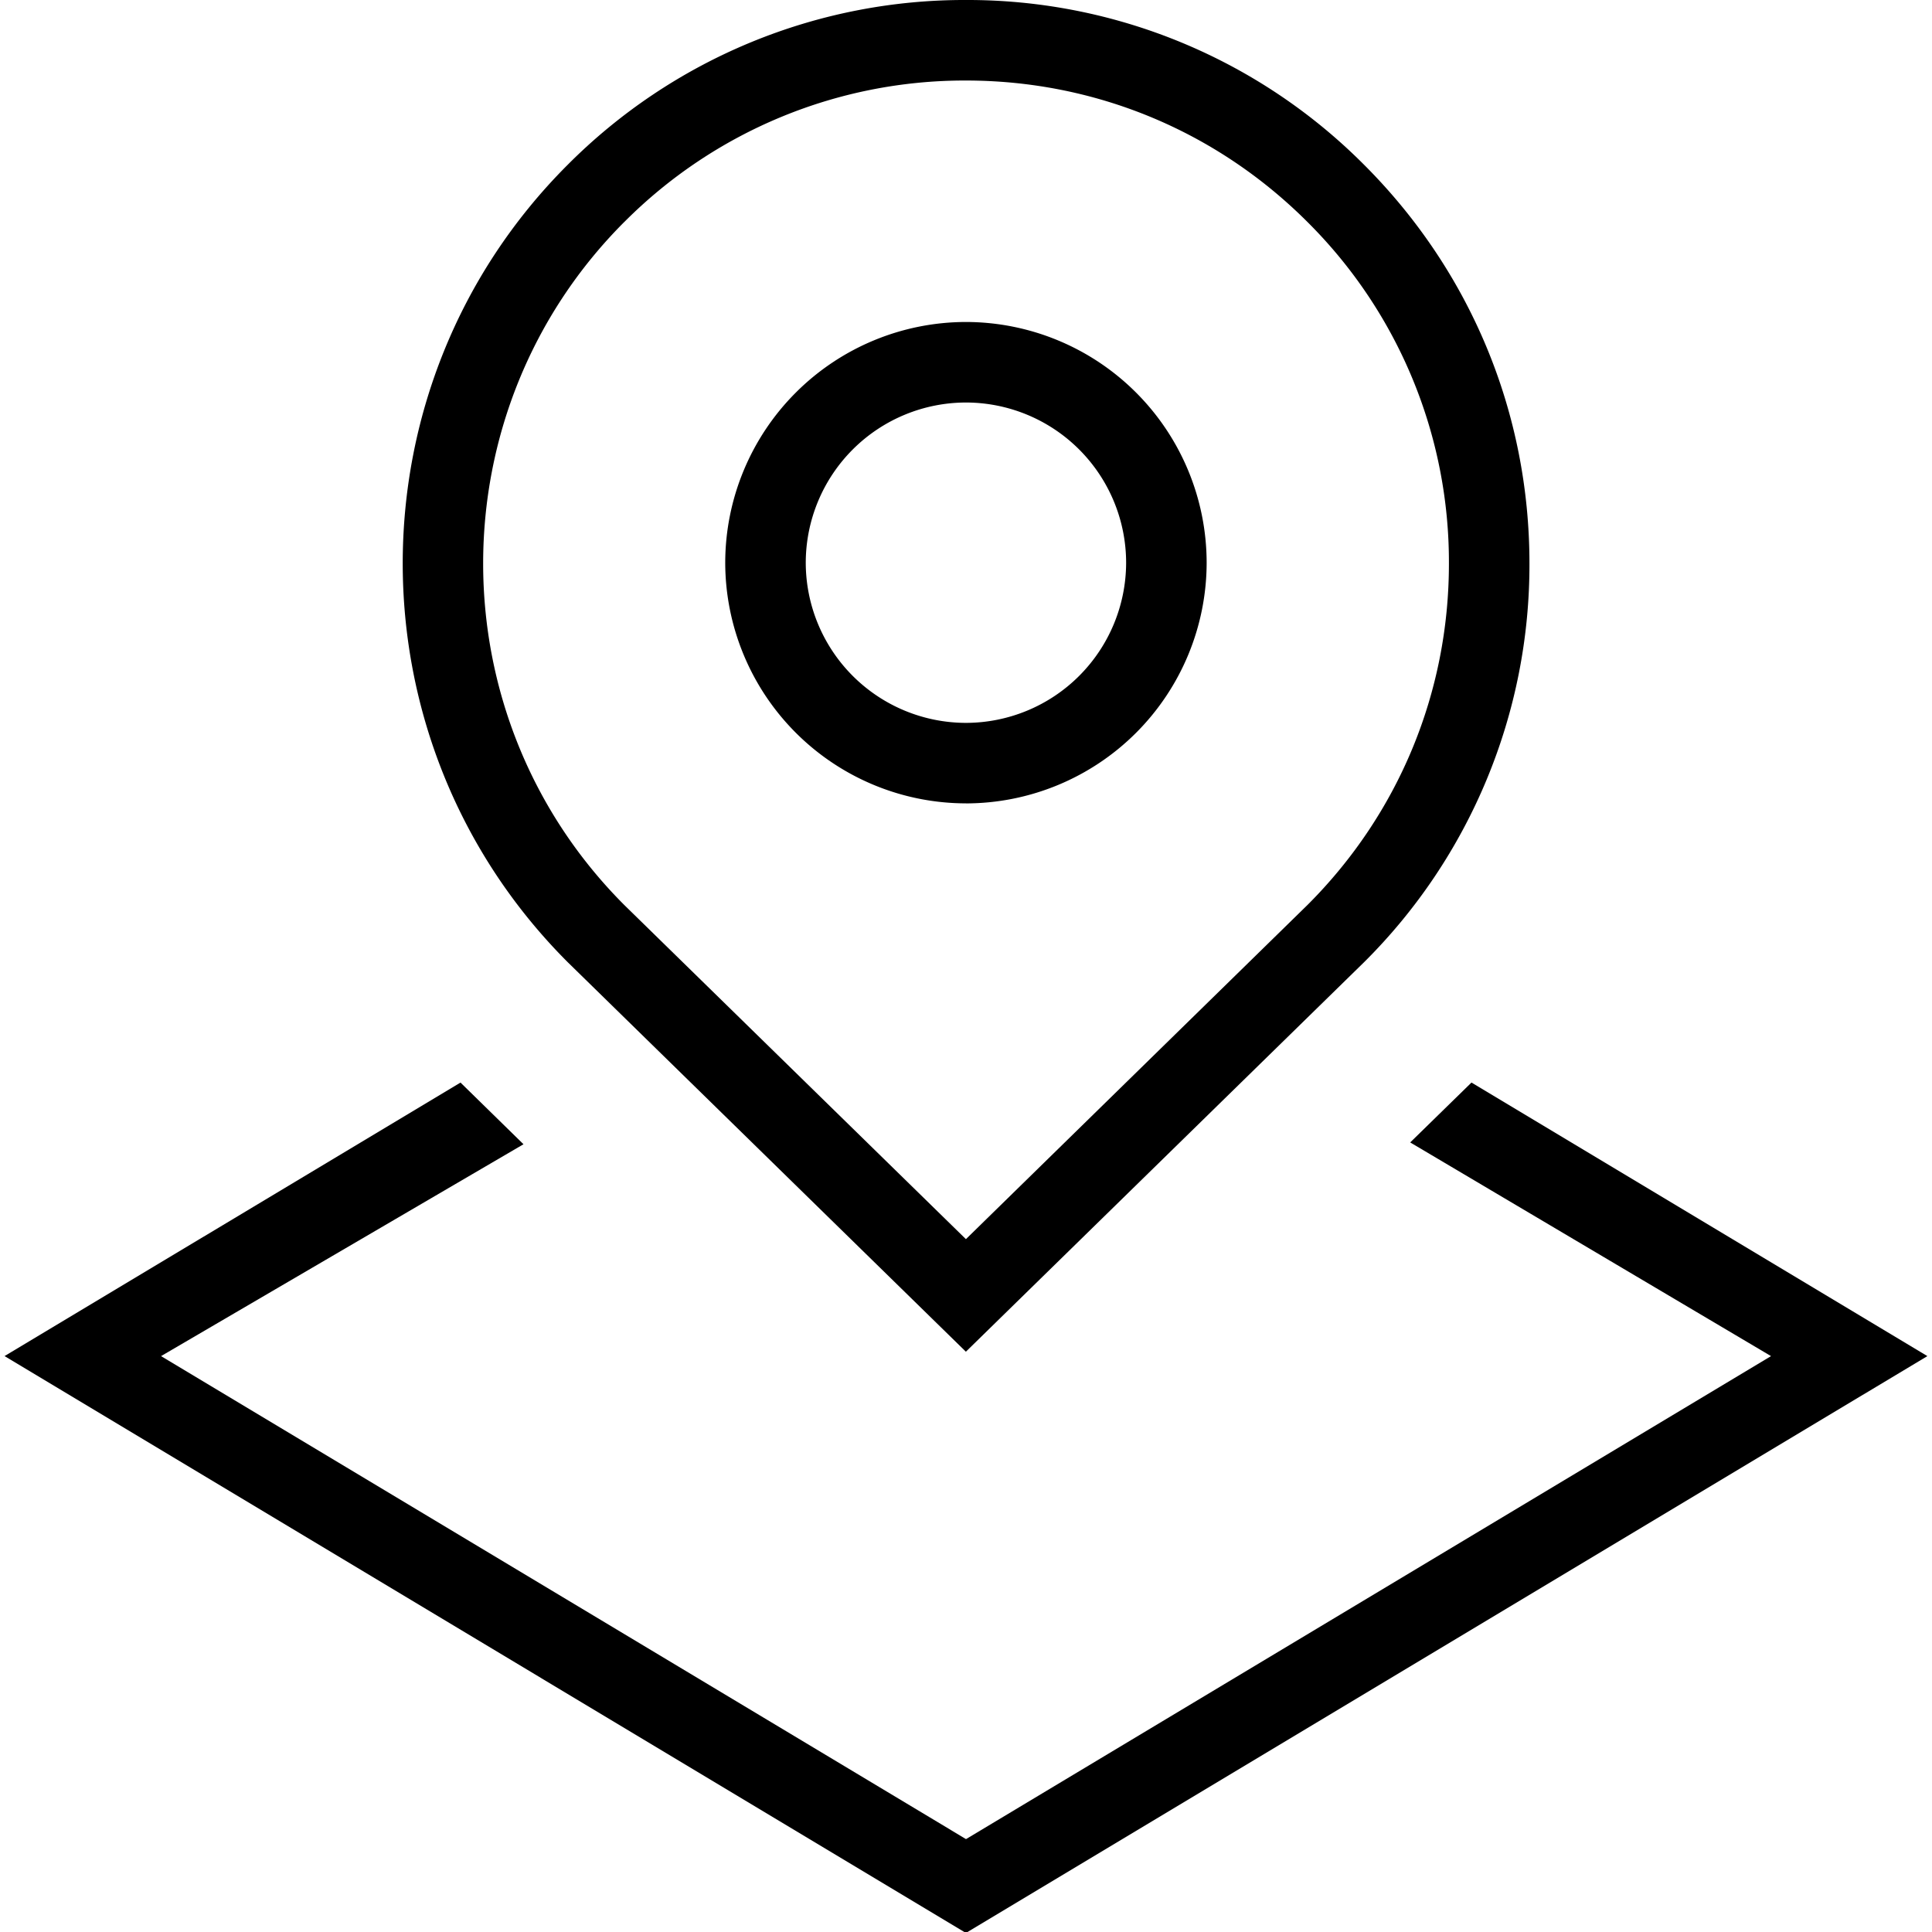 <svg xmlns="http://www.w3.org/2000/svg" fill="none" viewBox="0 0 50 50">
  <path fill="currentColor" d="m24.998 34.981 10.31-10.085a14.49 14.49 0 0 0 4.274-10.313c0-3.896-1.519-7.556-4.273-10.312A14.48 14.48 0 0 0 24.999 0a14.489 14.489 0 0 0-10.313 4.27C9 9.957 9 19.209 14.694 24.903l10.304 10.08Zm-8.84-29.237a12.426 12.426 0 0 1 8.84-3.66c3.338 0 6.477 1.3 8.838 3.66a12.412 12.412 0 0 1 3.662 8.84c0 3.339-1.3 6.476-3.654 8.83l-8.846 8.655-8.84-8.646c-4.872-4.873-4.872-12.806 0-17.68Zm8.84 15.048a6.237 6.237 0 0 0 6.23-6.23 6.237 6.237 0 0 0-6.23-6.229 6.237 6.237 0 0 0-6.229 6.23A6.237 6.237 0 0 0 25 20.791Zm0-10.375a4.15 4.15 0 0 1 4.146 4.146 4.151 4.151 0 0 1-4.146 4.145 4.151 4.151 0 0 1-4.145-4.145 4.151 4.151 0 0 1 4.145-4.146ZM49.88 35.096 24.998 50.025.118 35.095l11.8-7.078 1.63 1.596-9.38 5.483L25 47.596l20.834-12.5-9.338-5.53 1.586-1.55 11.802 7.082-.004-.002Z"/>
</svg>
